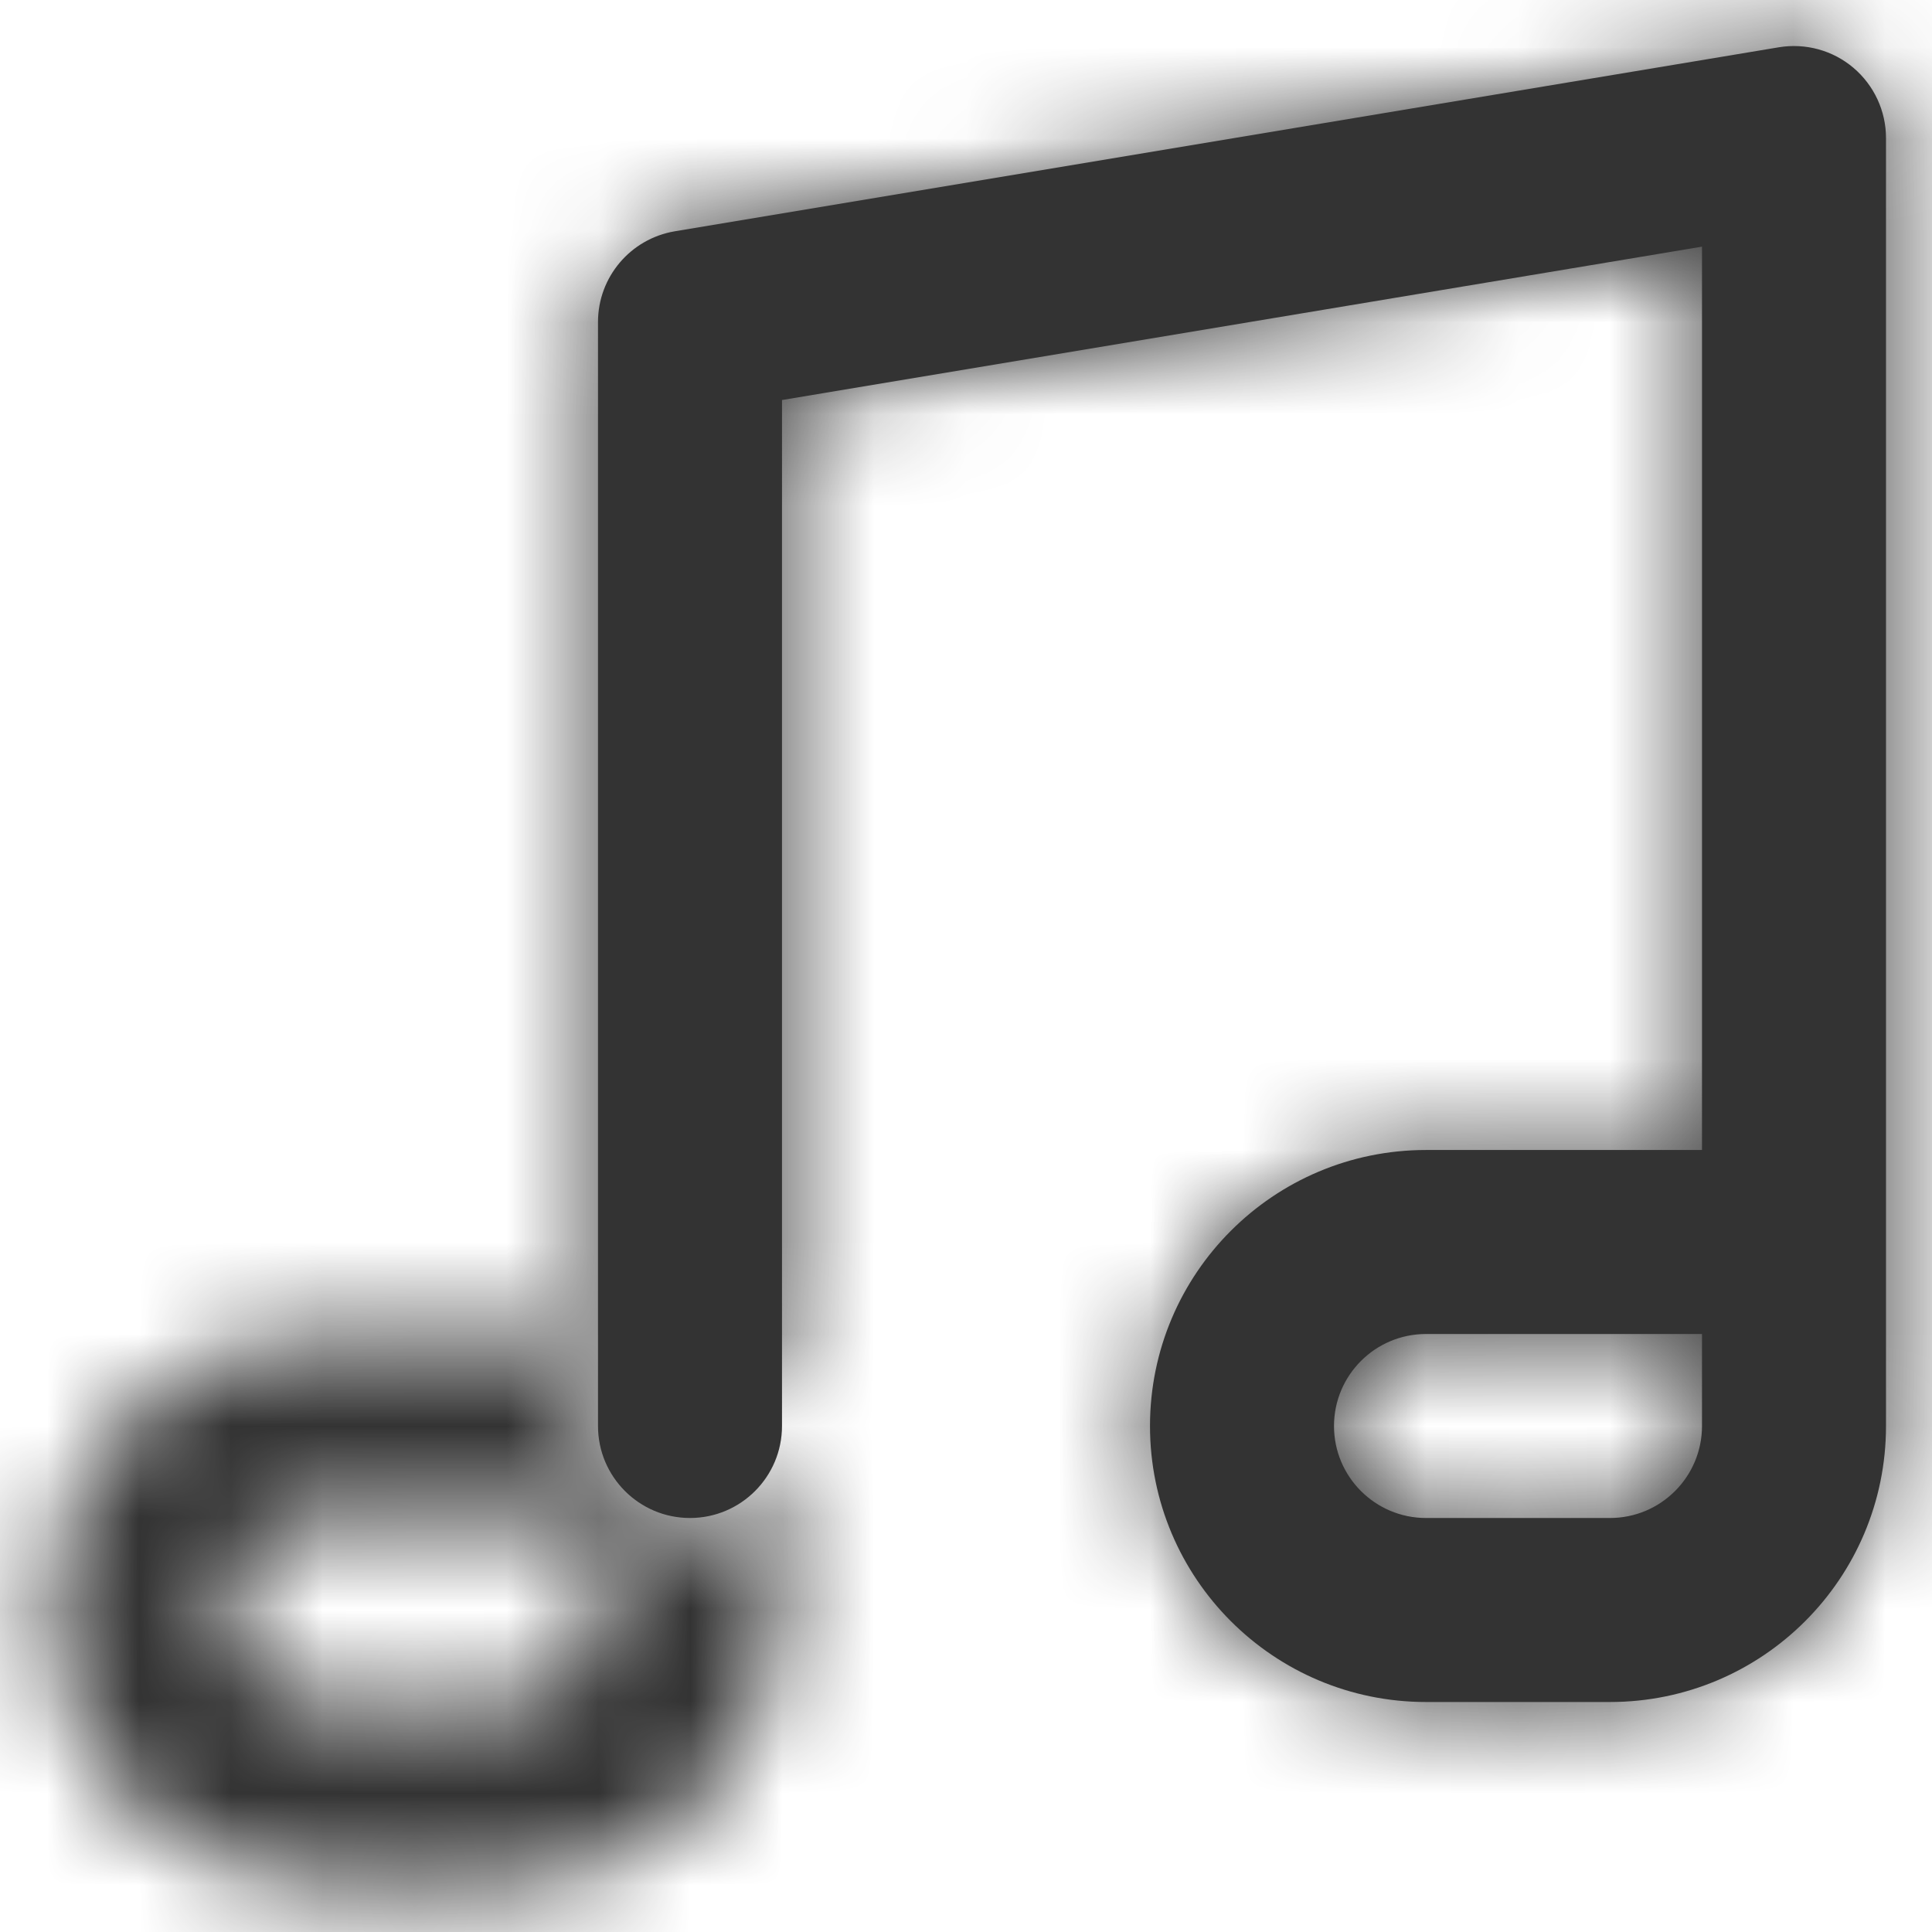 <svg width="21" height="21" viewBox="0 0 21 21" fill="none" xmlns="http://www.w3.org/2000/svg">
<path fill-rule="evenodd" clip-rule="evenodd" d="M12.5 15.5C12.5 17.157 13.843 18.5 15.5 18.5H17.5C19.157 18.5 20.5 17.157 20.5 15.5V1.5C20.5 1.206 20.37 0.927 20.146 0.737C19.922 0.547 19.625 0.466 19.335 0.514L7.335 2.514C6.853 2.595 6.5 3.012 6.5 3.5V15.5C6.5 16.052 6.948 16.5 7.5 16.5C8.052 16.5 8.5 16.052 8.5 15.5V4.348L18.5 2.681V12.5H15.5C13.843 12.5 12.5 13.843 12.5 15.5ZM15.5 16.5C14.948 16.5 14.5 16.052 14.5 15.5C14.5 14.948 14.948 14.5 15.5 14.5H18.5V15.5C18.5 16.052 18.052 16.5 17.5 16.5H15.5Z" fill="#333333"/>
<mask id="mask0_0_14712" style="mask-type:alpha" maskUnits="userSpaceOnUse" x="0" y="0" width="21" height="21">
<path fill-rule="evenodd" clip-rule="evenodd" d="M5.5 20.5H3.5C1.843 20.5 0.5 19.157 0.5 17.5C0.5 15.843 1.843 14.5 3.5 14.5H6.5V15.5C6.482 16.052 6.916 16.514 7.468 16.532C8.02 16.55 8.482 16.116 8.5 15.564V17.5C8.5 19.157 7.157 20.5 5.5 20.5ZM3.5 16.5C2.948 16.5 2.5 16.948 2.5 17.5C2.5 18.052 2.948 18.5 3.5 18.5H5.5C6.052 18.5 6.5 18.052 6.5 17.5V16.5H3.5ZM17.5 18.5H15.5C13.843 18.5 12.5 17.157 12.5 15.5C12.5 13.843 13.843 12.5 15.5 12.5H18.5V2.681L8.5 4.348V15.437C8.467 14.909 8.029 14.499 7.5 14.5H6.5V3.5C6.5 3.011 6.853 2.595 7.335 2.514L19.335 0.514C19.39 0.505 19.445 0.5 19.5 0.5C20.052 0.5 20.5 0.948 20.5 1.5V15.5C20.5 17.157 19.157 18.5 17.5 18.5ZM15.5 14.5C14.948 14.5 14.5 14.948 14.5 15.5C14.5 16.052 14.948 16.5 15.5 16.5H17.5C18.052 16.5 18.5 16.052 18.5 15.5V14.5H15.5Z" fill="white"/>
</mask>
<g mask="url(#mask0_0_14712)">
<rect x="-1.5" y="-1.5" width="24" height="24" fill="#333333"/>
</g>
</svg>
